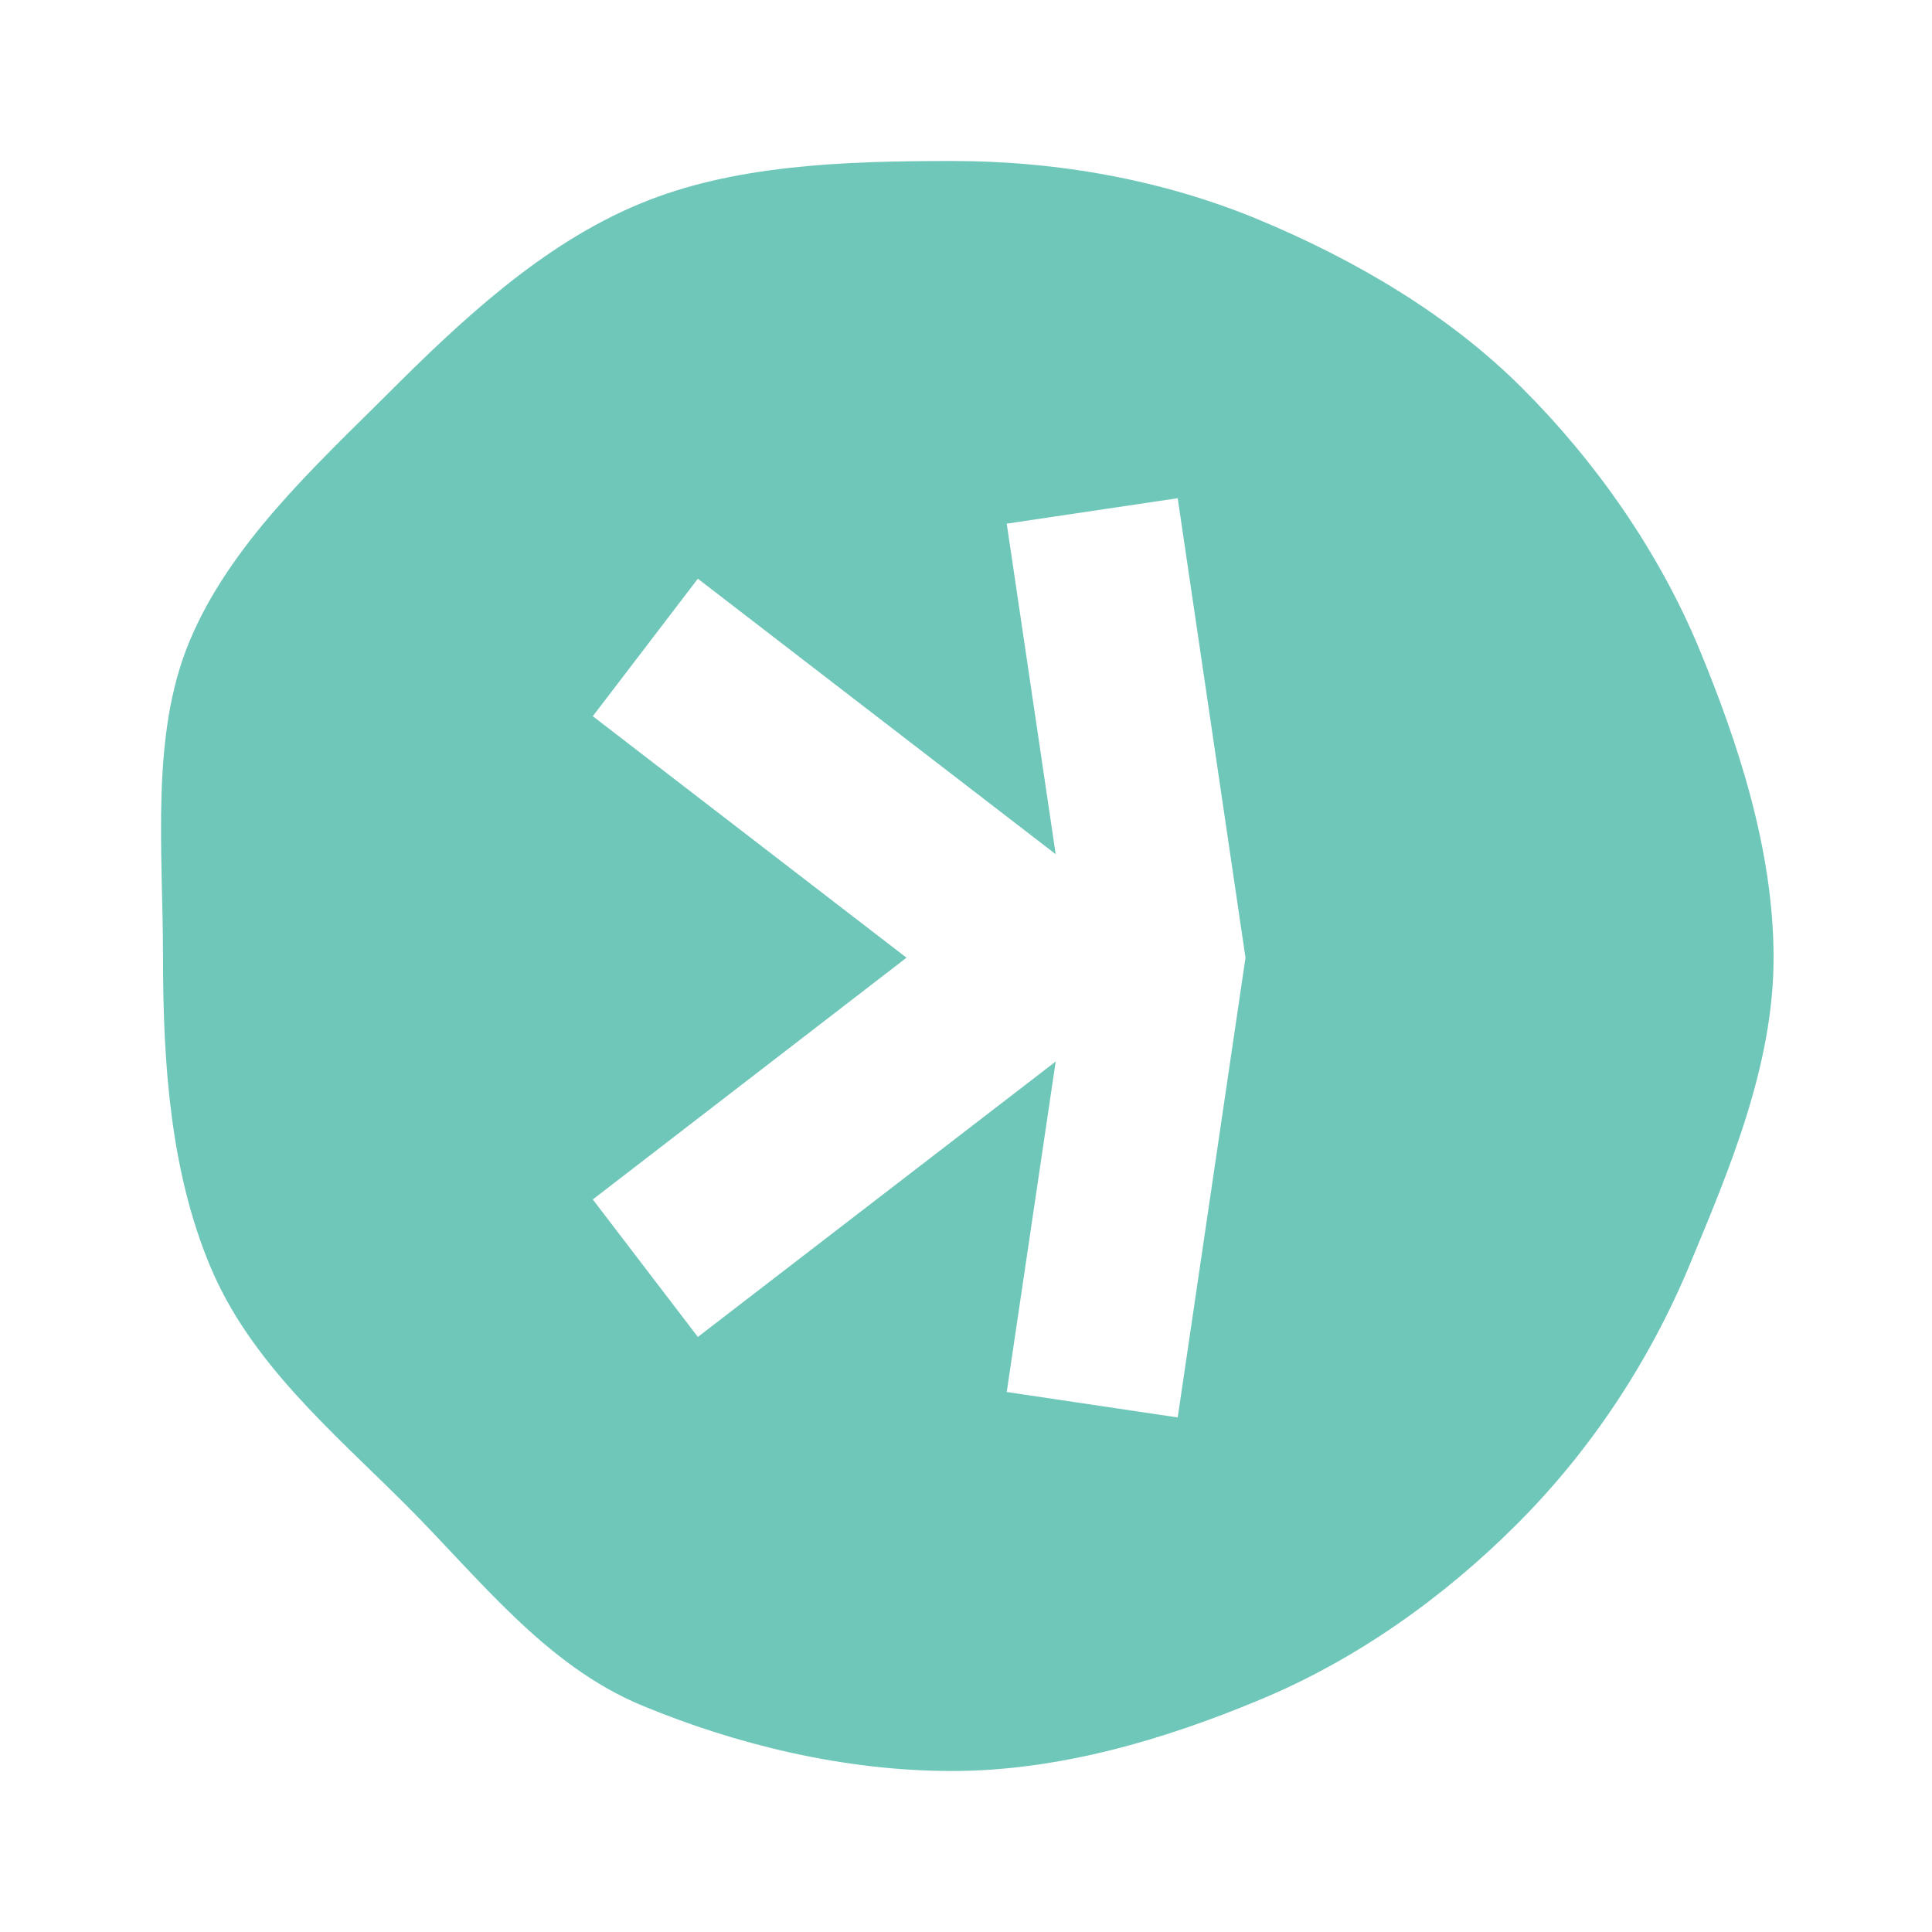 <svg width="24" height="24" viewBox="0 0 24 24" fill="none" xmlns="http://www.w3.org/2000/svg">
<path d="M21.106 8.055C20.604 6.847 19.817 5.726 18.906 4.818C17.996 3.908 16.832 3.226 15.625 2.724C14.459 2.242 13.164 2 11.825 2C10.485 2 9.109 2.047 7.946 2.532C6.738 3.032 5.727 3.982 4.817 4.892C3.906 5.8 2.851 6.766 2.351 7.974C1.867 9.139 2.025 10.558 2.025 11.897C2.025 13.237 2.122 14.553 2.606 15.718C3.106 16.924 4.125 17.779 5.035 18.687C5.946 19.597 6.769 20.687 7.977 21.187C9.143 21.671 10.485 22 11.825 22C13.164 22 14.48 21.603 15.643 21.118C16.851 20.618 17.943 19.837 18.851 18.926C19.761 18.016 20.496 16.905 20.996 15.697C21.48 14.532 22.032 13.237 22.032 11.897C22.032 10.558 21.588 9.218 21.106 8.055ZM14.63 17.608L12.506 17.292L13.114 13.187L8.669 16.608L7.364 14.9L11.261 11.897L7.364 8.897L8.669 7.189L13.114 10.611L12.506 6.505L14.63 6.189L15.472 11.897L14.63 17.608Z" fill="#6FC7BA"/>
</svg>

